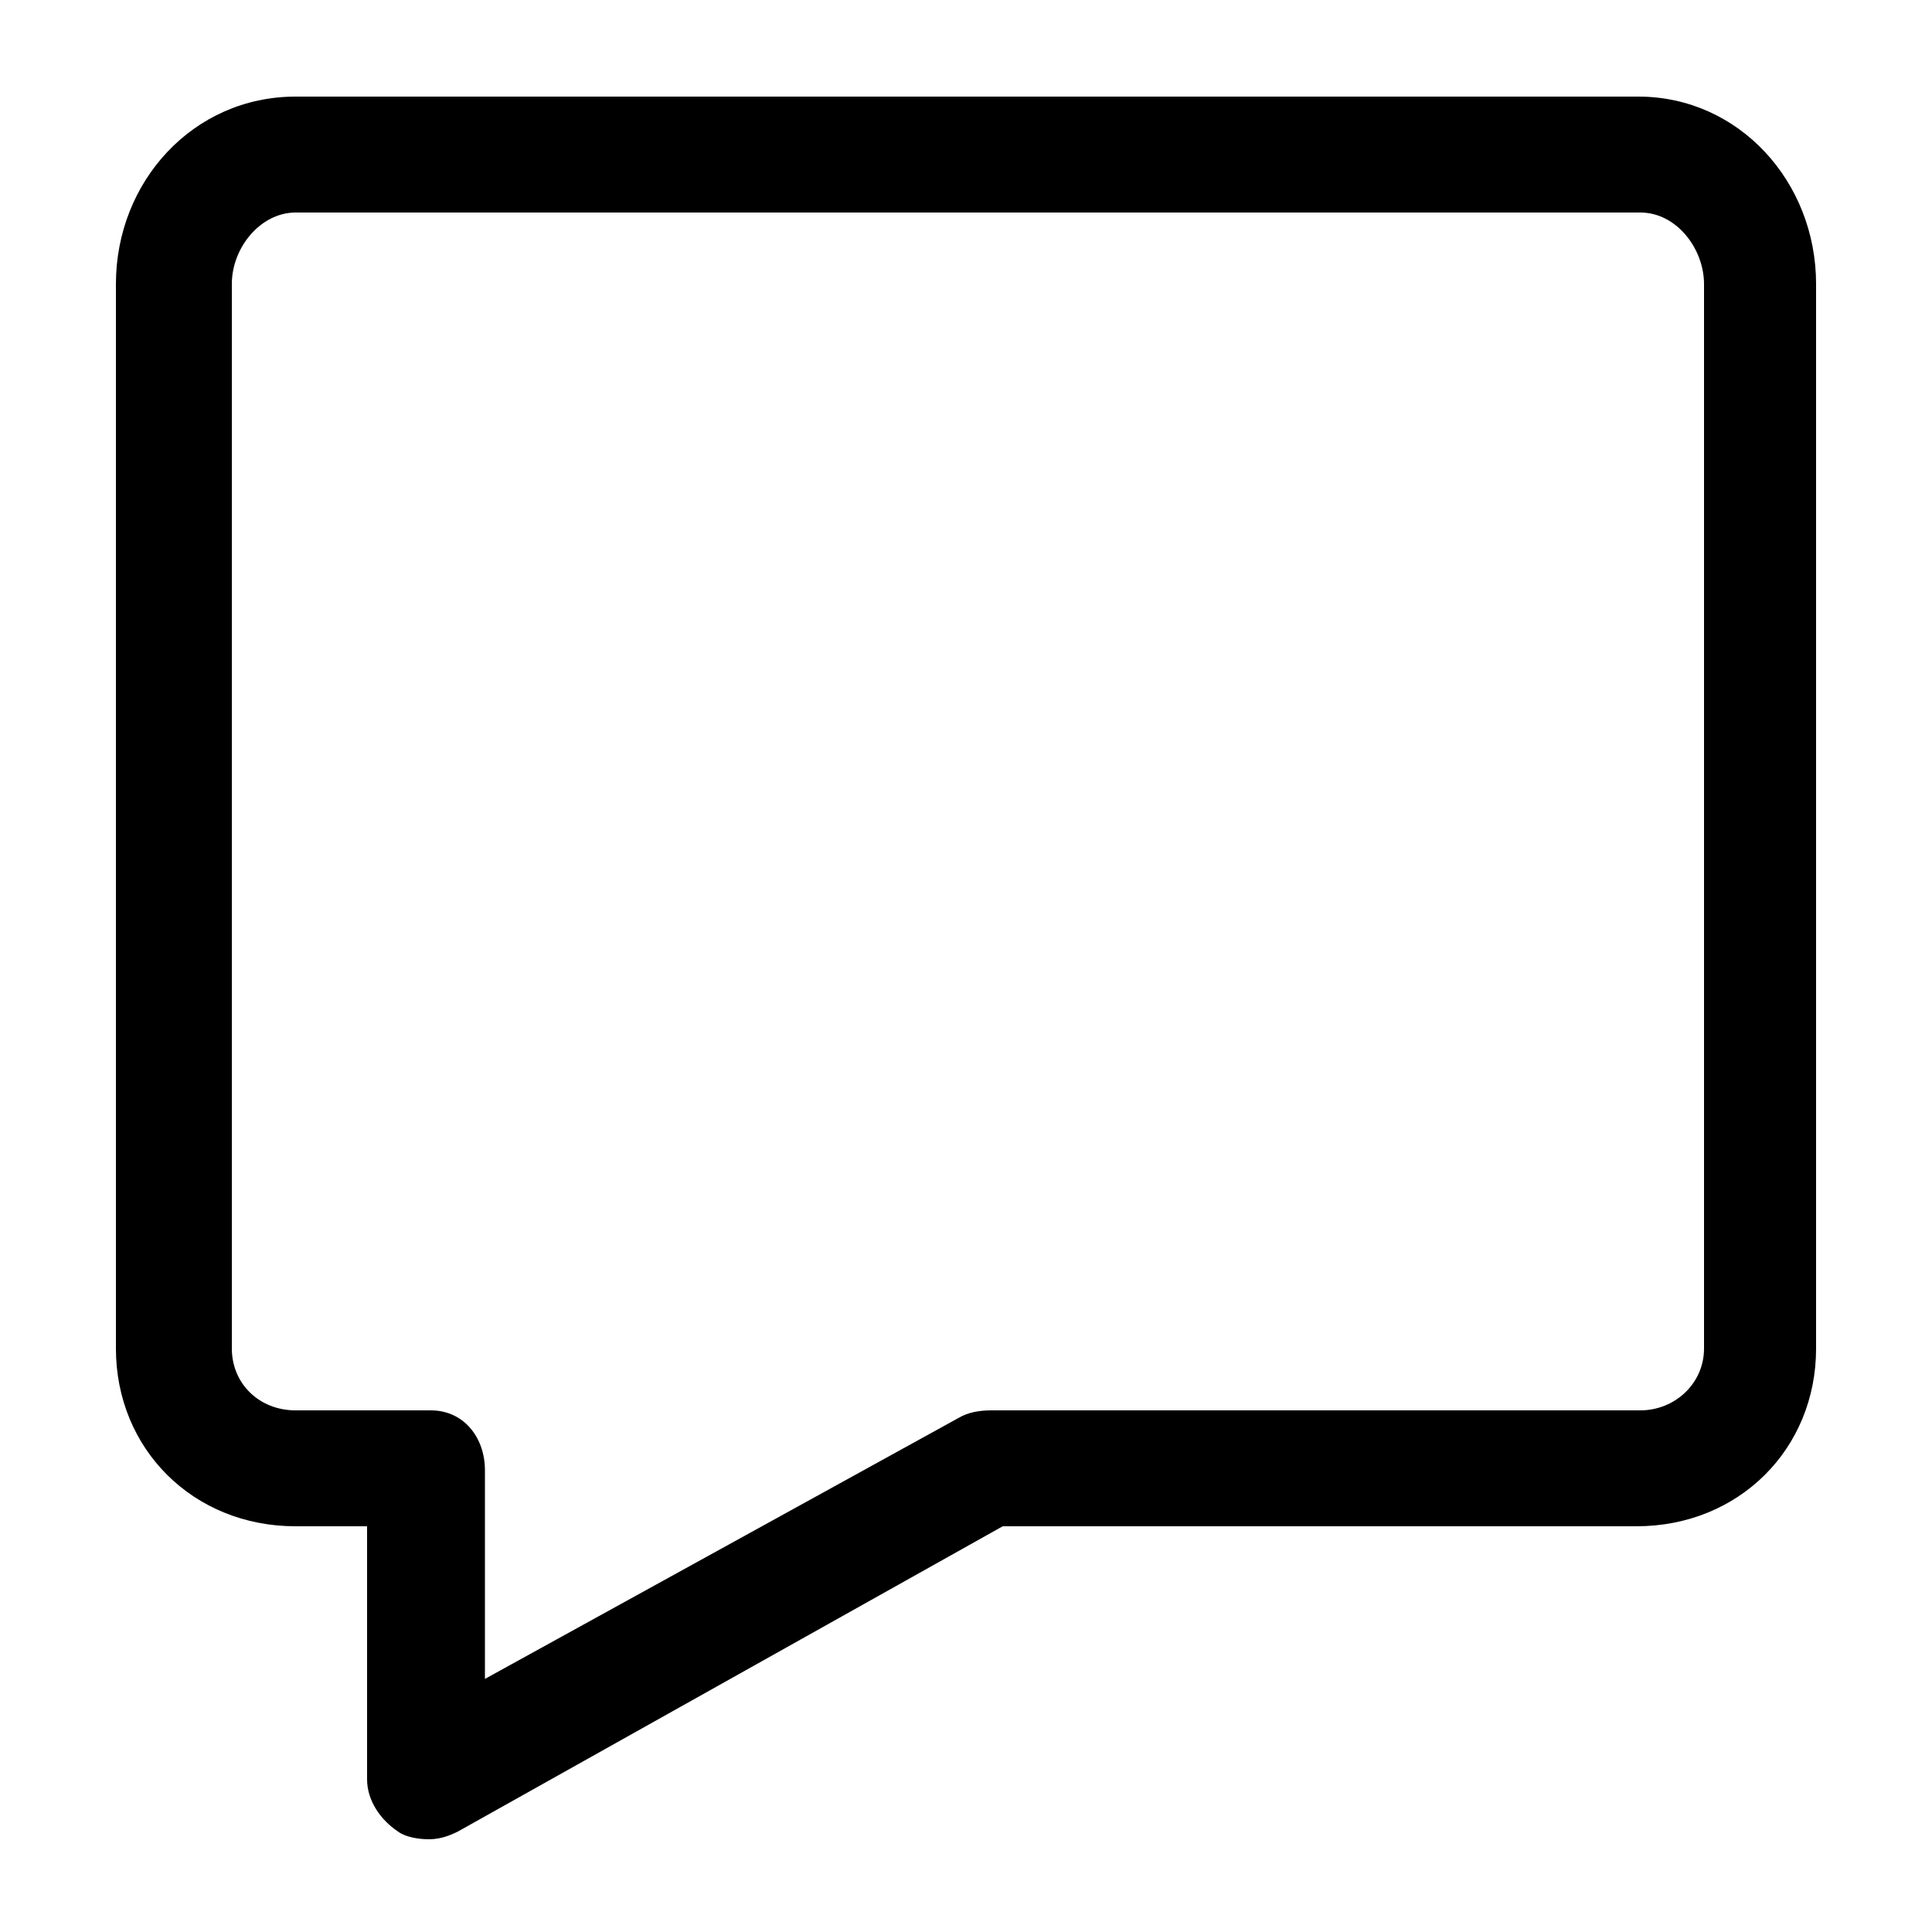 <?xml version="1.0" encoding="utf-8"?>
<!-- Generator: Adobe Illustrator 19.1.0, SVG Export Plug-In . SVG Version: 6.00 Build 0)  -->
<svg version="1.1" xmlns="http://www.w3.org/2000/svg" xmlns:xlink="http://www.w3.org/1999/xlink" x="0px" y="0px"
	 viewBox="0 0 100 100" style="enable-background:new 0 0 100 100;" xml:space="preserve">
<g id="Layer_1">
	<path d="M22.2,95.2c-0.5,0-1.2-0.1-1.6-0.4c-0.9-0.6-1.6-1.6-1.6-2.7V79h-3.7C10,79,6,75,6,69.8V14.7C6,9.4,10,5,15.3,5h69.5
		C90,5,94,9.4,94,14.7v55.1c0,5.2-4,9.2-9.3,9.2H51.9L23.7,94.8C23.3,95,22.8,95.2,22.2,95.2z M15.3,11c-1.8,0-3.3,1.8-3.3,3.7v55.1
		c0,1.8,1.4,3.2,3.3,3.2h7c1.7,0,2.8,1.4,2.8,3.1v10.8l24.5-13.5c0.5-0.3,1.1-0.4,1.7-0.4h33.6c1.8,0,3.3-1.4,3.3-3.2V14.7
		c0-1.8-1.4-3.7-3.3-3.7H15.3z"/>
</g>
<g id="Layer_2">
</g>
</svg>
